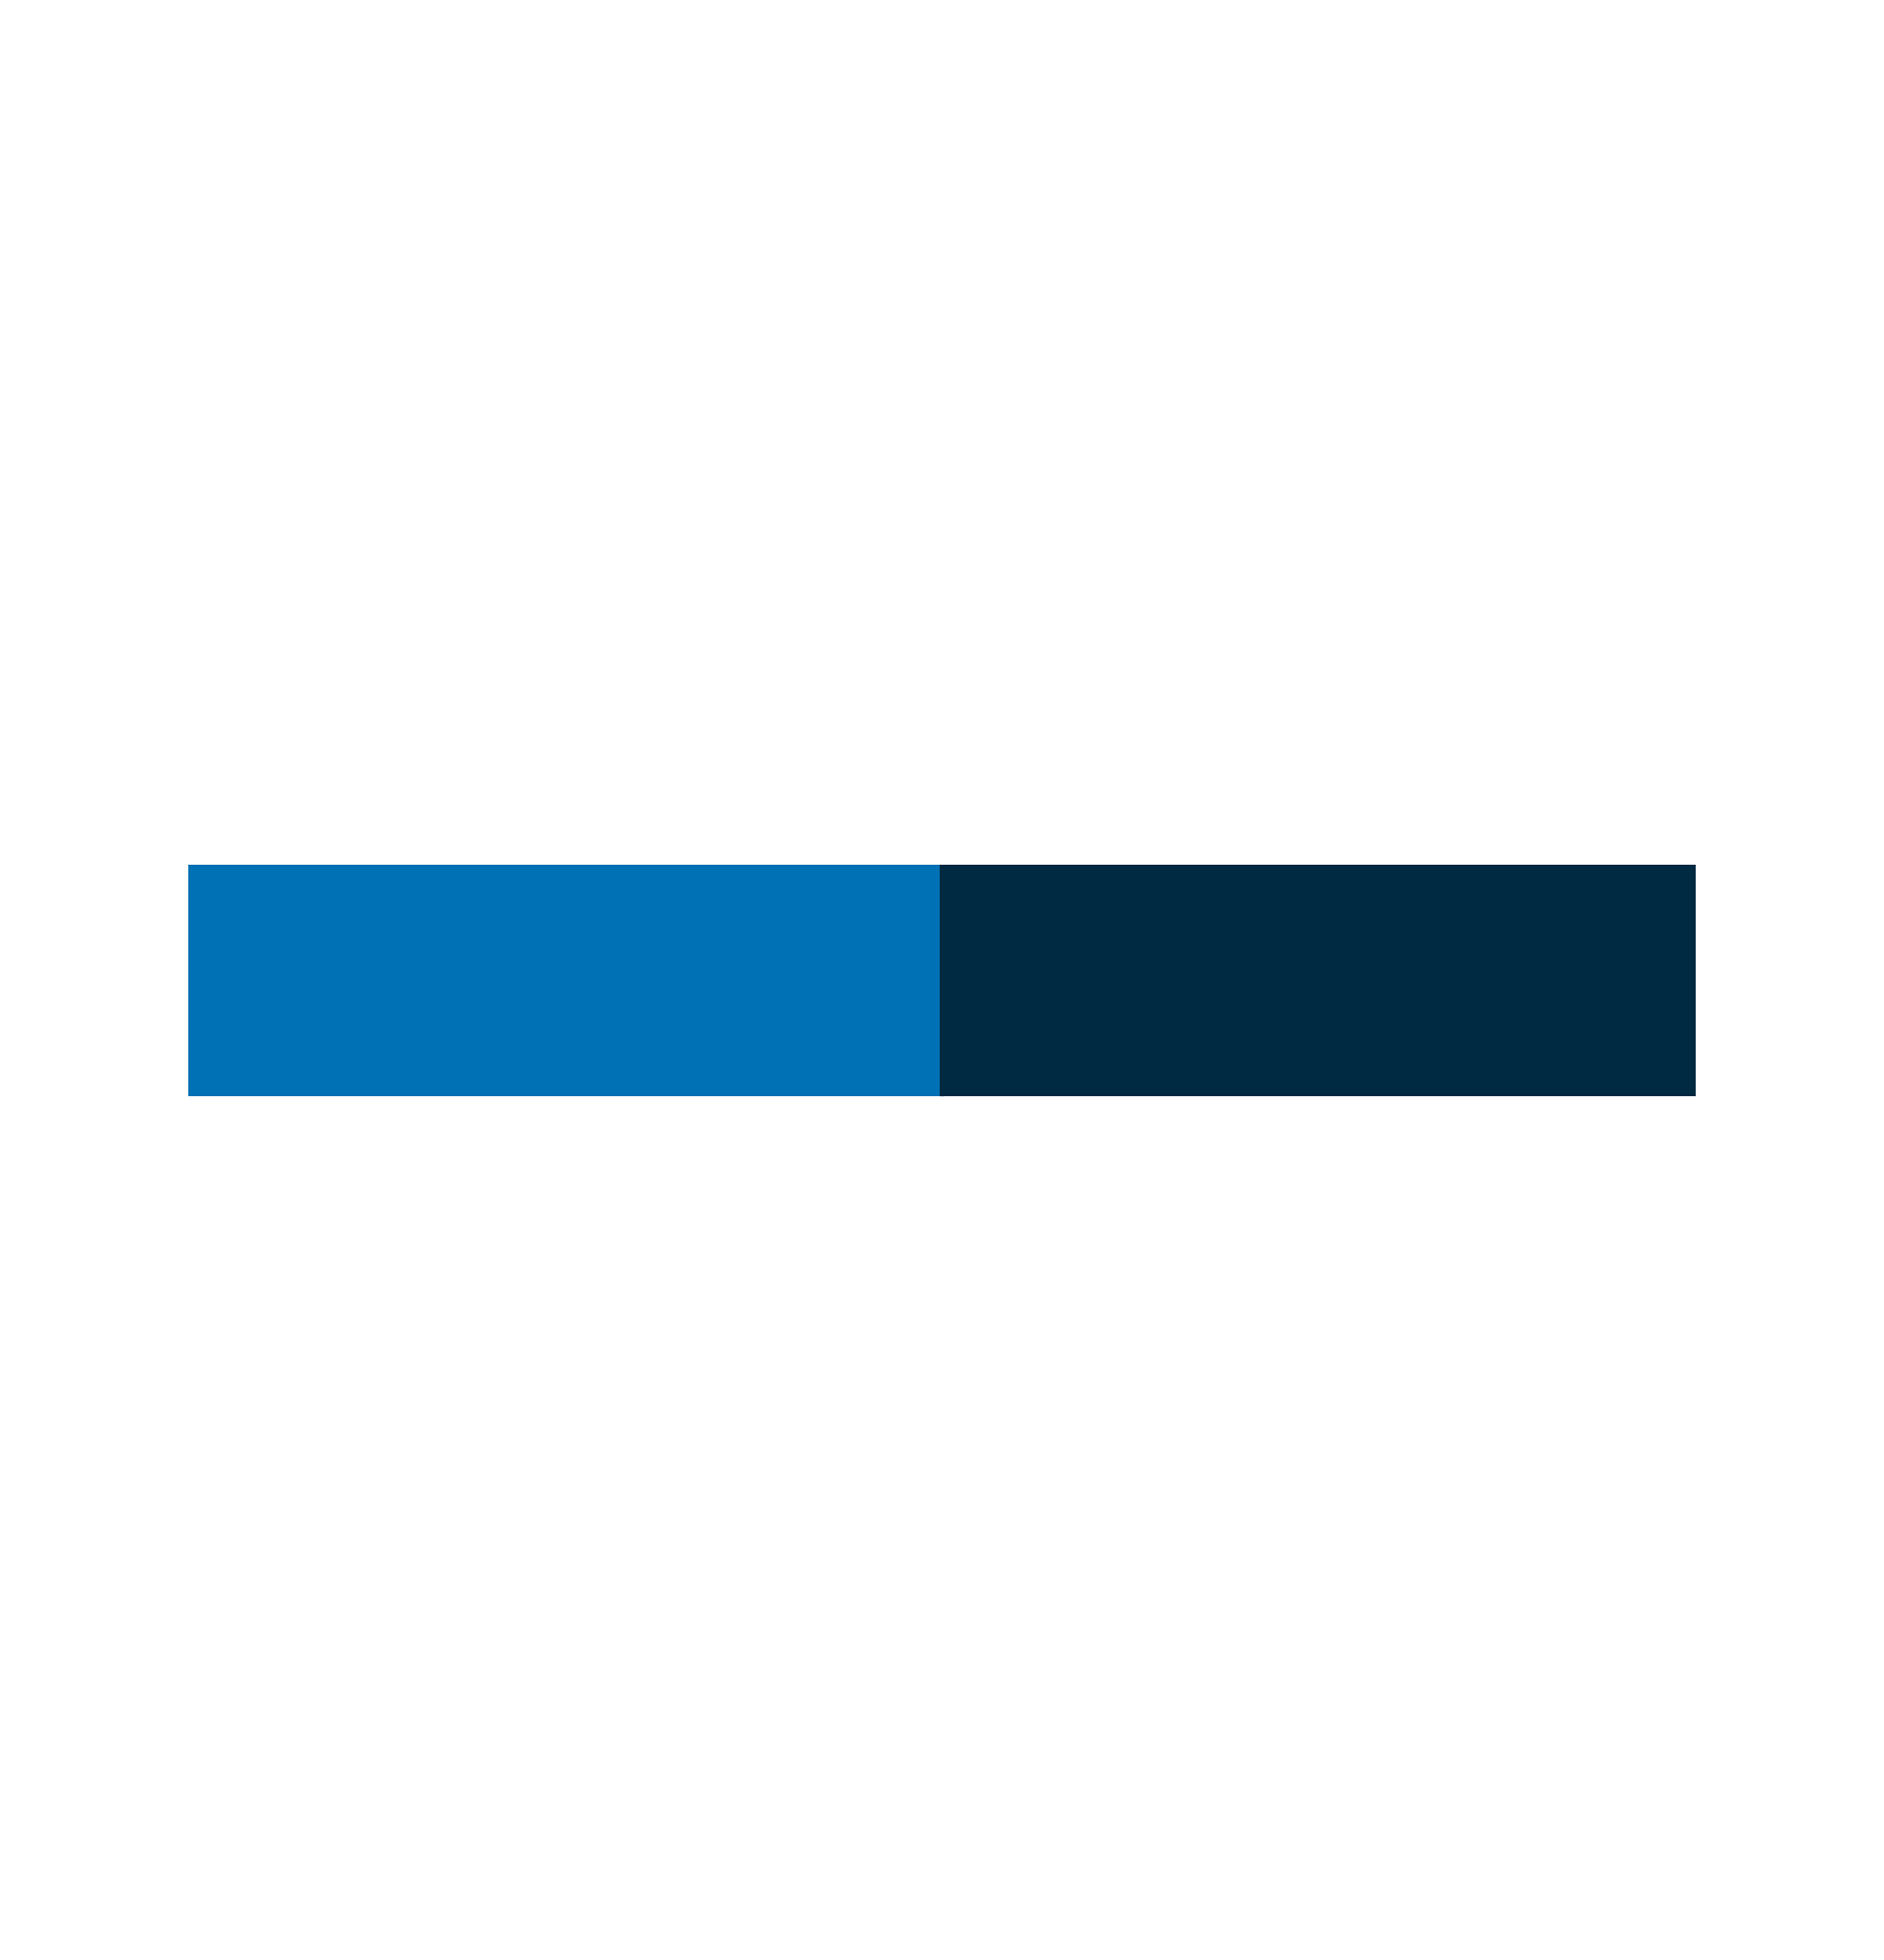 <?xml version="1.0" encoding="UTF-8" standalone="no"?>
<svg
   width="50"
   height="52"
   viewBox="0 0 50 52"
   version="1.1"
   id="svg1"
   sodipodi:docname="underscore.svg"
   inkscape:version="1.3 (0e150ed6c4, 2023-07-21)"
   xmlns:inkscape="http://www.inkscape.org/namespaces/inkscape"
   xmlns:sodipodi="http://sodipodi.sourceforge.net/DTD/sodipodi-0.dtd"
   xmlns="http://www.w3.org/2000/svg"
   xmlns:svg="http://www.w3.org/2000/svg">
  <defs
     id="defs1" />
  <sodipodi:namedview
     id="namedview1"
     pagecolor="#ffffff"
     bordercolor="#666666"
     borderopacity="1.0"
     inkscape:showpageshadow="2"
     inkscape:pageopacity="0.0"
     inkscape:pagecheckerboard="0"
     inkscape:deskcolor="#d1d1d1"
     inkscape:zoom="3.7451923"
     inkscape:cx="44.456996"
     inkscape:cy="48.061617"
     inkscape:window-width="1255"
     inkscape:window-height="676"
     inkscape:window-x="434"
     inkscape:window-y="266"
     inkscape:window-maximized="0"
     inkscape:current-layer="svg1" />
  <title
     id="title1">Logomark</title>
  <g
     id="g2"
     transform="matrix(1,0,0,1.211,0.06,-3.252)">
    <rect
       style="fill:#0071b5;fill-opacity:1;stroke-width:1.68;stroke-linecap:round;paint-order:stroke fill markers"
       id="rect1"
       width="20.062"
       height="5.073"
       x="4.937"
       y="21.628"
       ry="0" />
    <rect
       style="fill:#002a41;fill-opacity:1;stroke-width:1.68;stroke-linecap:round;paint-order:stroke fill markers"
       id="rect2"
       width="20.062"
       height="5.073"
       x="24.88"
       y="21.628"
       ry="0" />
  </g>
</svg>
